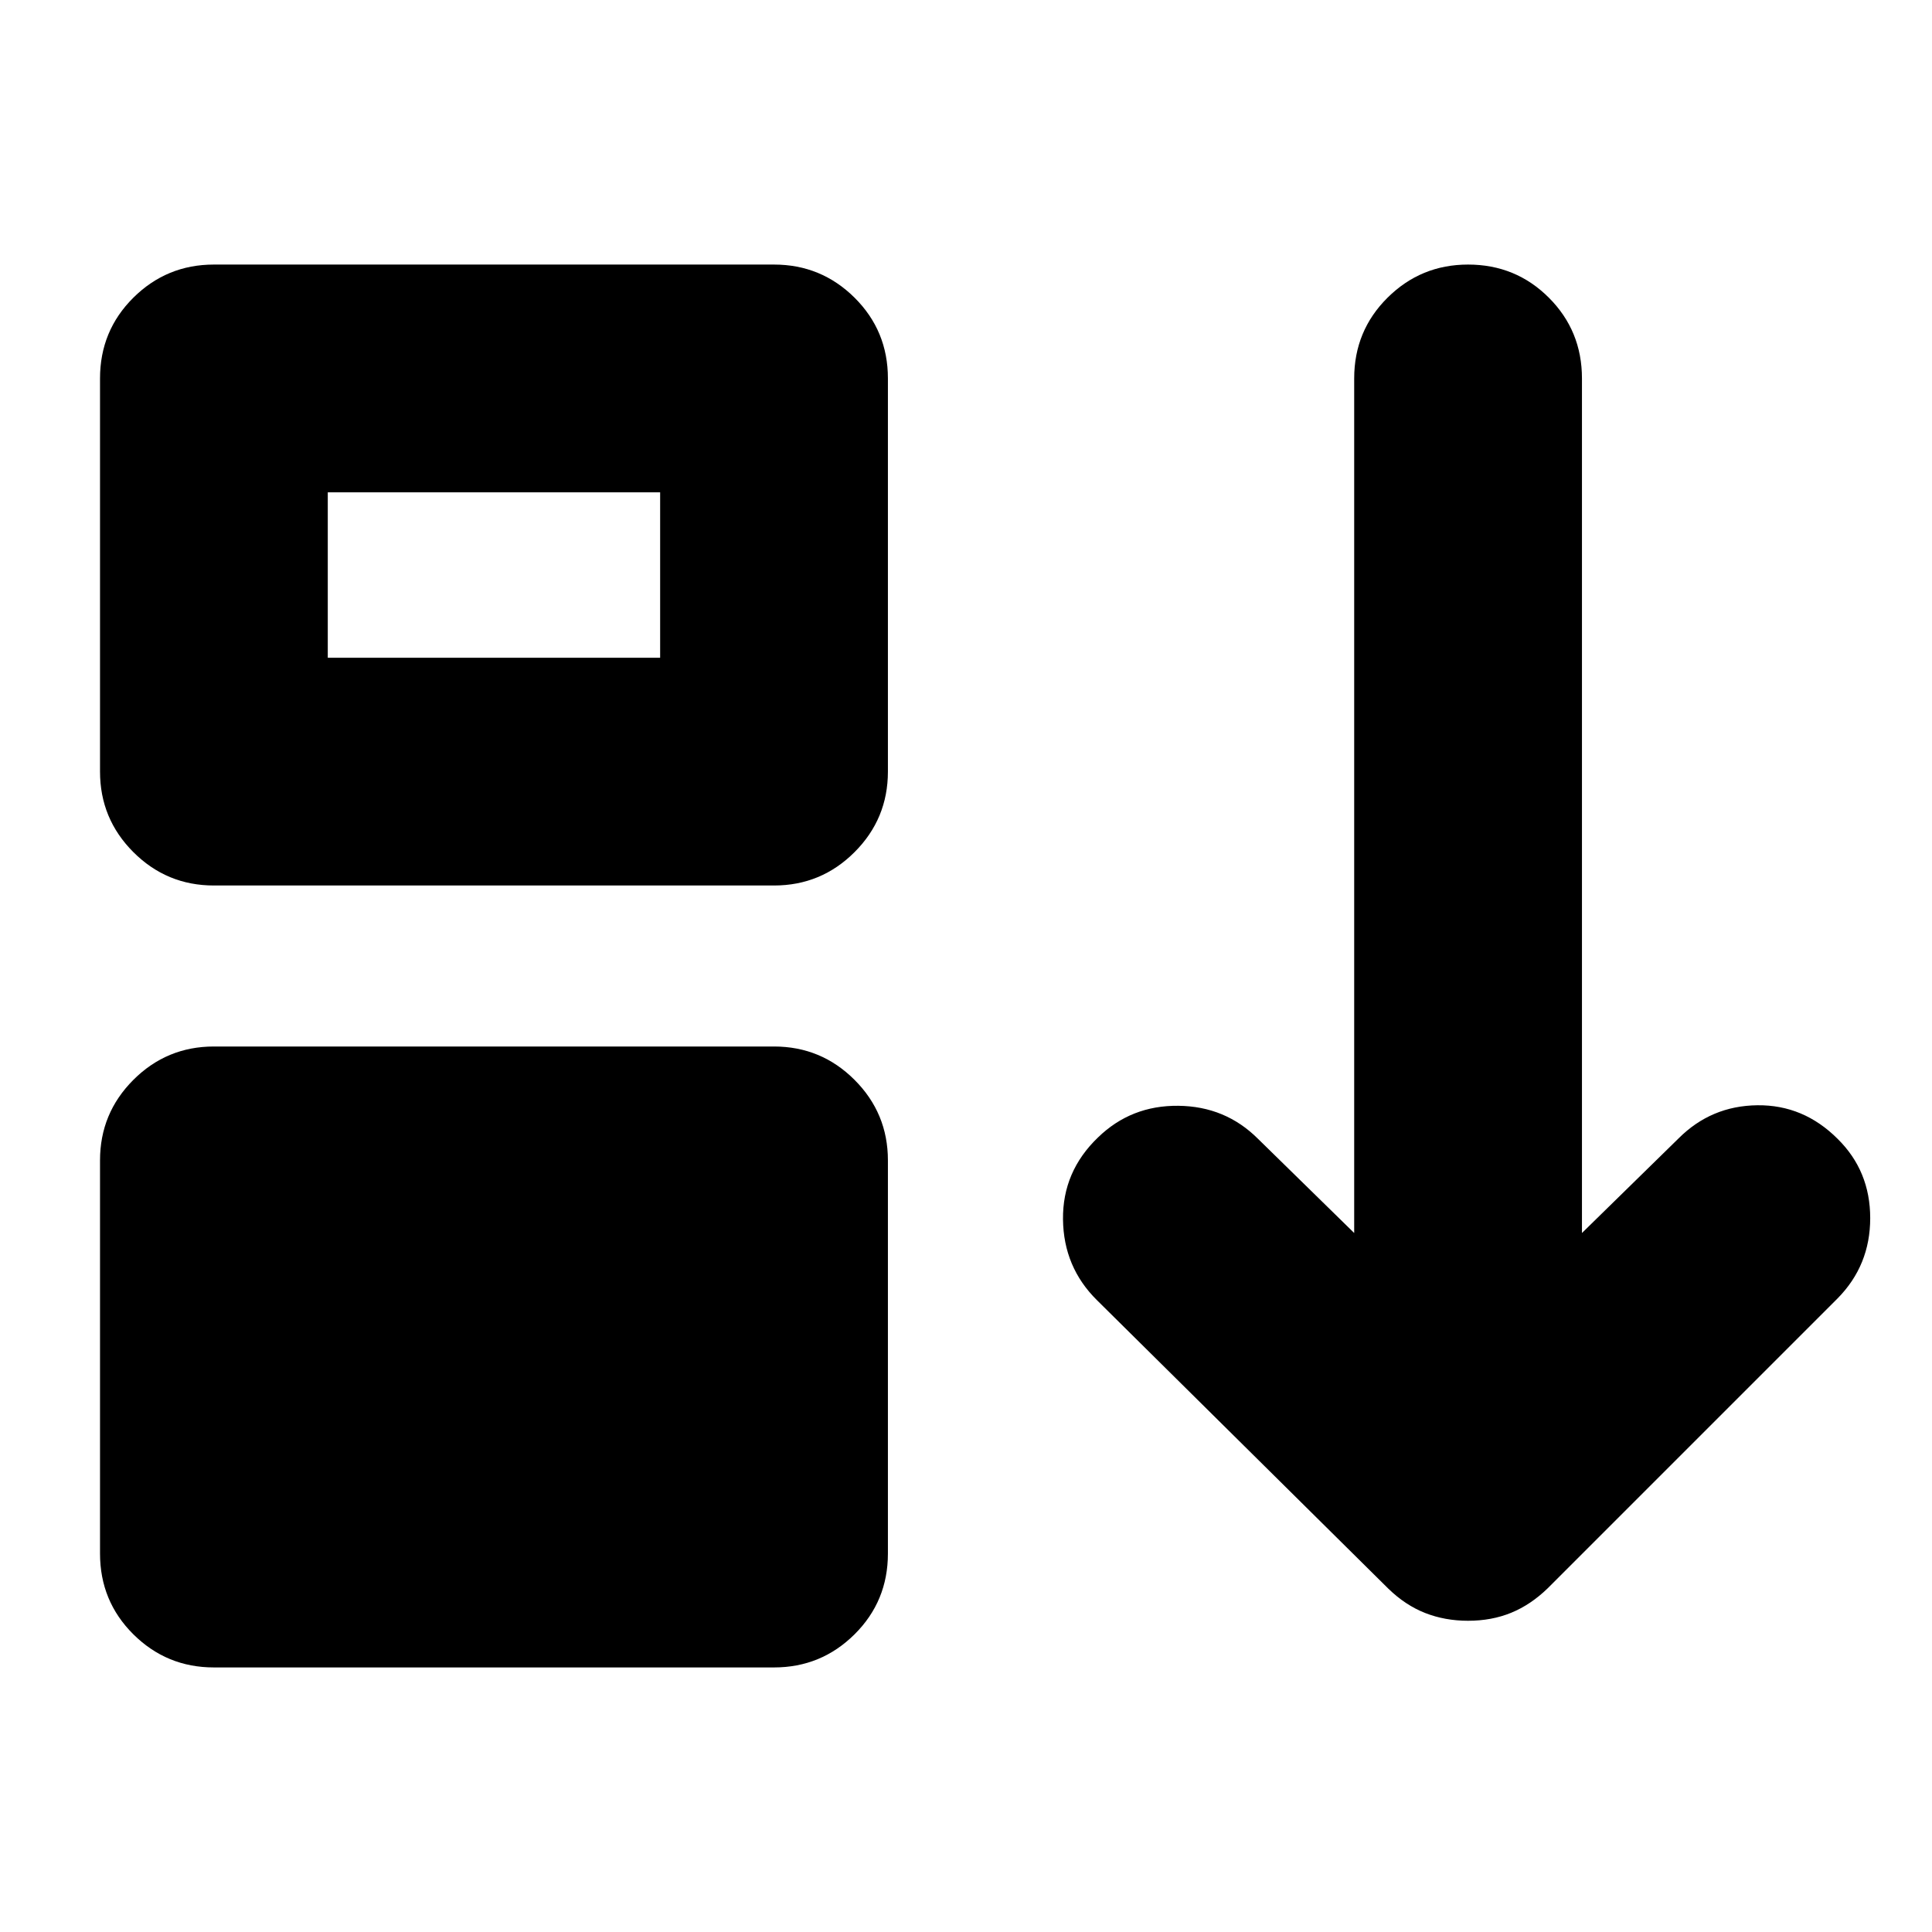 <svg xmlns="http://www.w3.org/2000/svg" height="24" viewBox="0 -960 960 960" width="24"><path d="M49.7-188.04v-195.37q0-23.44 16.57-40.01Q82.85-440 106.28-440h278.33q23.43 0 40.01 16.58 16.58 16.57 16.58 40.01v195.37q0 23.67-16.58 40.13-16.58 16.45-40.01 16.45H106.28q-23.43 0-40.01-16.45-16.57-16.46-16.57-40.13Zm0-388.55v-195.37q0-23.67 16.57-40.13 16.58-16.45 40.01-16.45h278.33q23.43 0 40.01 16.45 16.58 16.46 16.58 40.13v195.37q0 23.44-16.58 40.01Q408.04-520 384.61-520H106.28q-23.43 0-40.01-16.58-16.57-16.57-16.57-40.01Zm113.17-56.58h165.15v-82.2H162.87v82.2Zm566.61 478.52q-11.48 0-21.32-3.86-9.83-3.86-18.31-12.1L545.13-313.89q-16.67-16.44-16.93-40.21-.27-23.77 17.41-40.73 16.43-15.95 39.87-15.71 23.43.24 39.63 16.43l47.78 46.78v-424.63q0-23.67 16.58-40.13 16.57-16.45 40.01-16.45 23.67 0 40.13 16.45 16.46 16.46 16.46 40.13v424.63l48.02-47.02q16.19-16.19 39.13-16.45 22.93-.27 39.89 16.69 16.19 15.96 16.19 39.39 0 23.44-16.19 39.87l-144 144q-8.48 8.24-18.2 12.22-9.71 3.98-21.43 3.98Z"/></svg>